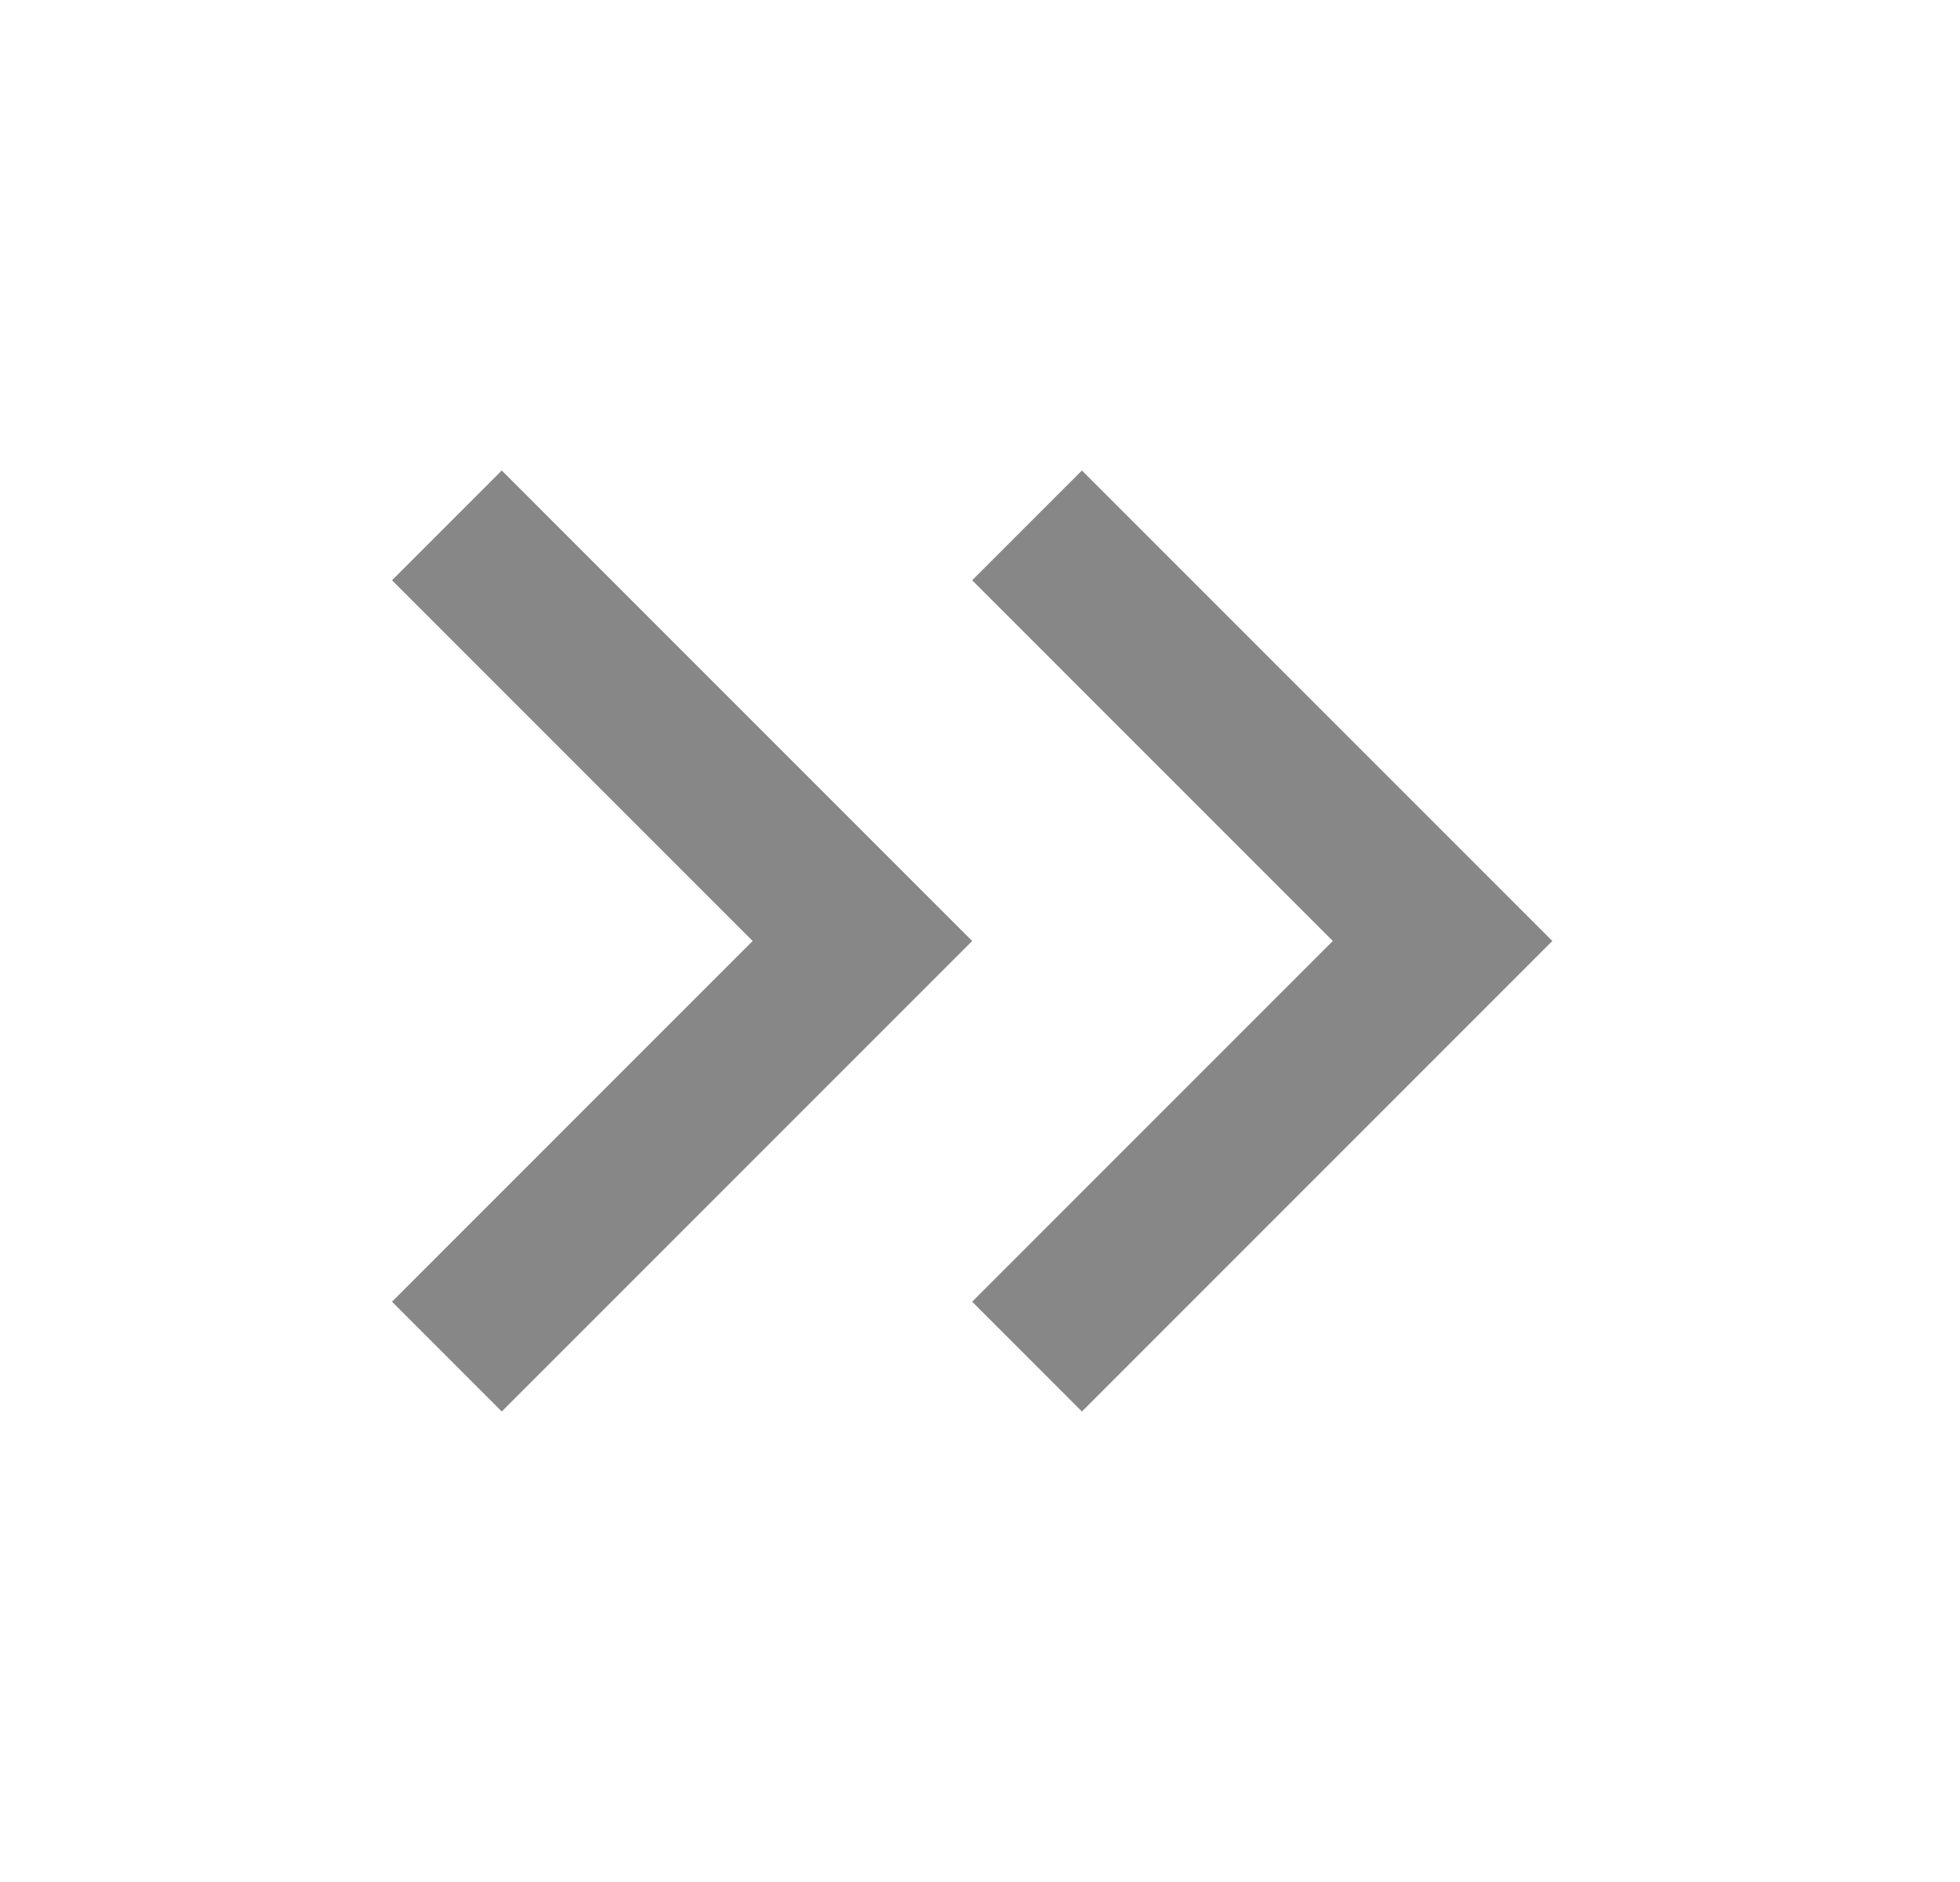 <svg width="25" height="24" viewBox="0 0 25 24" fill="none" xmlns="http://www.w3.org/2000/svg">
<path d="M9.6 12L5 7.4L6.4 6L12.4 12L6.4 18L5 16.6L9.6 12Z" fill="#878787"/>
<path d="M17 12L12.4 7.4L13.8 6L19.8 12L13.8 18L12.4 16.6L17 12Z" fill="#878787"/>
</svg>
